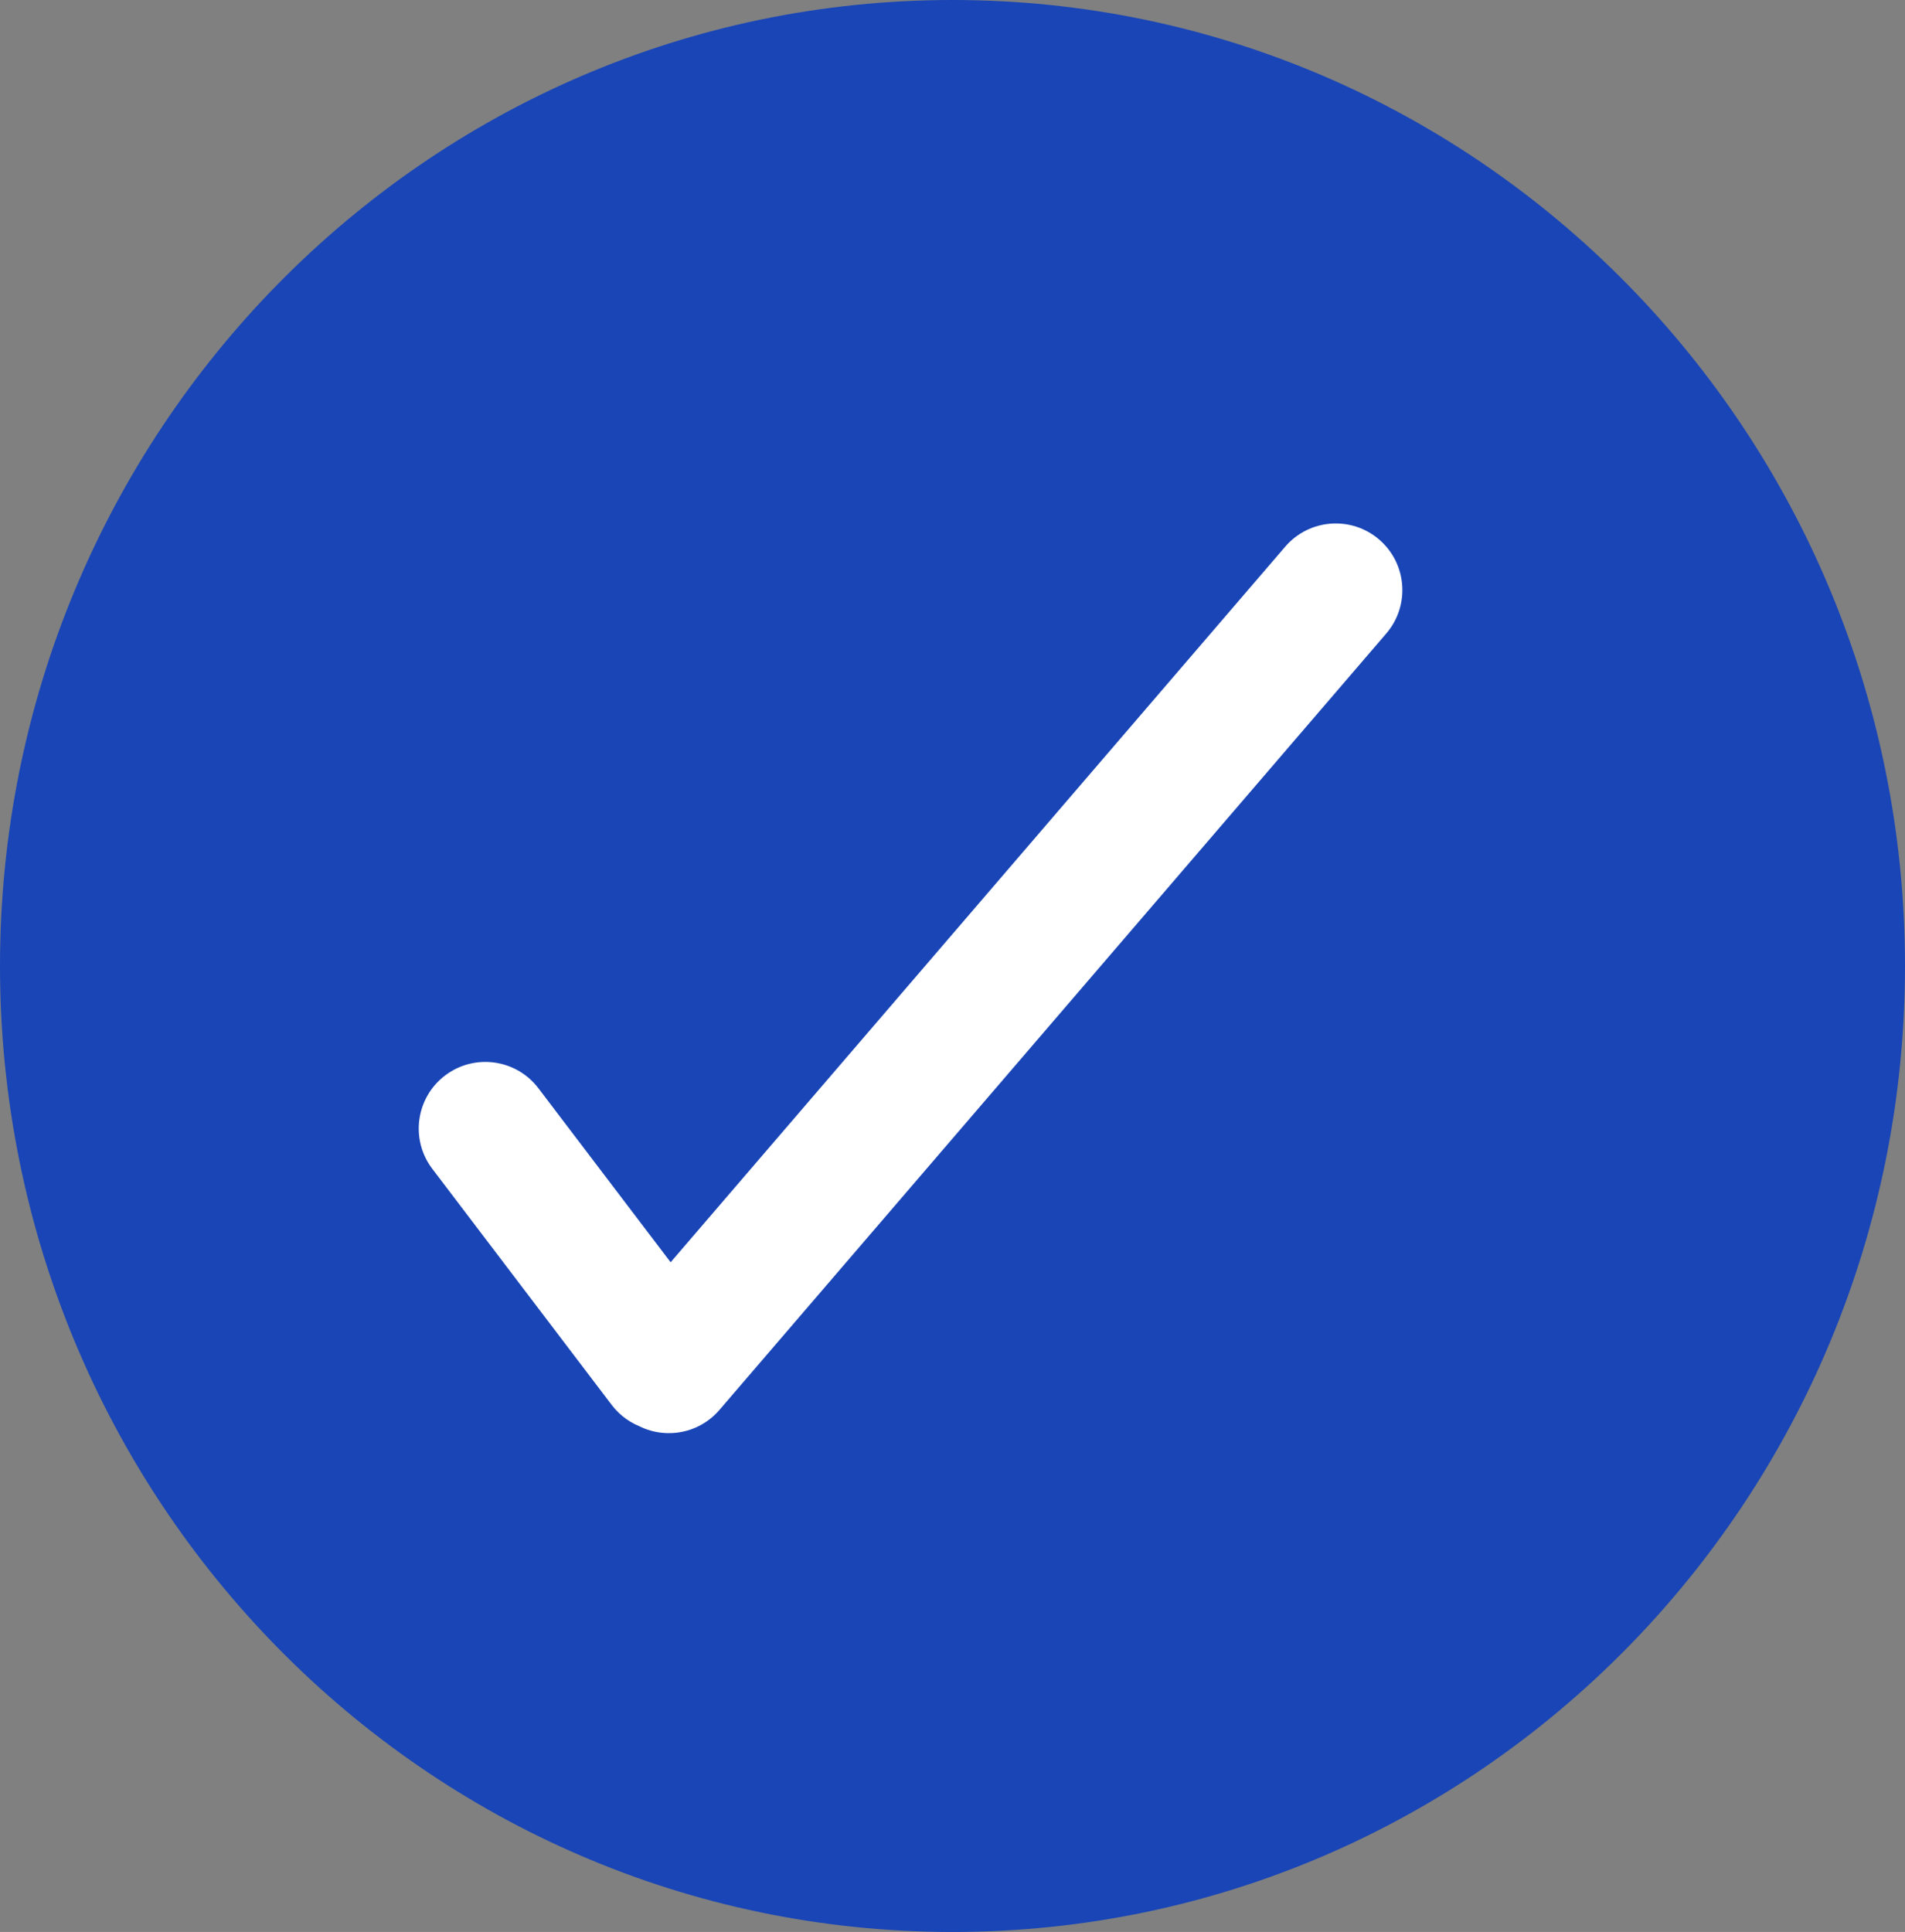<svg width="143" height="145" viewBox="0 0 143 145" fill="none" xmlns="http://www.w3.org/2000/svg">
<rect x="0" y="0" width="143" height="145" fill="#808080" stroke="none"/>
<path d="M71.5 141C108.838 141 139 110.272 139 72.5C139 34.728 108.838 4 71.5 4C34.162 4 4 34.728 4 72.5C4 110.272 34.162 141 71.5 141Z" fill="#1945B6" stroke="#1945B6" stroke-width="8"/>
<path fill-rule="evenodd" clip-rule="evenodd" d="M101.407 45.264C101.947 44.636 101.875 43.689 101.246 43.149C100.618 42.609 99.671 42.681 99.131 43.309L50.174 100.303L37.628 83.793C37.127 83.133 36.186 83.005 35.526 83.506C34.867 84.007 34.738 84.948 35.239 85.608L48.706 103.329C48.898 103.582 49.155 103.757 49.437 103.848C50.052 104.219 50.864 104.104 51.348 103.54L101.407 45.264Z" fill="white"/>
<path d="M101.246 43.149L103.527 40.494L103.527 40.494L101.246 43.149ZM101.407 45.264L104.062 47.545V47.545L101.407 45.264ZM99.131 43.309L101.786 45.59V45.59L99.131 43.309ZM50.174 100.303L47.387 102.42C48.027 103.262 49.013 103.77 50.069 103.801C51.126 103.833 52.14 103.385 52.829 102.583L50.174 100.303ZM37.628 83.793L40.415 81.675L40.415 81.675L37.628 83.793ZM35.526 83.506L37.644 86.293H37.644L35.526 83.506ZM35.239 85.608L32.453 87.726L32.453 87.726L35.239 85.608ZM48.706 103.329L45.919 105.446L45.919 105.446L48.706 103.329ZM49.437 103.848L51.245 100.851C51.015 100.713 50.77 100.601 50.514 100.518L49.437 103.848ZM51.348 103.54L48.693 101.259H48.693L51.348 103.54ZM98.966 45.804C98.128 45.084 98.032 43.821 98.752 42.983L104.062 47.545C105.861 45.45 105.622 42.293 103.527 40.494L98.966 45.804ZM101.786 45.59C101.066 46.428 99.804 46.523 98.966 45.804L103.527 40.494C101.432 38.694 98.276 38.934 96.476 41.029L101.786 45.59ZM52.829 102.583L101.786 45.59L96.476 41.029L47.519 98.022L52.829 102.583ZM34.841 85.911L47.387 102.42L52.961 98.185L40.415 81.675L34.841 85.911ZM37.644 86.293C36.764 86.961 35.51 86.79 34.841 85.911L40.415 81.675C38.744 79.477 35.607 79.049 33.408 80.72L37.644 86.293ZM38.026 83.49C38.694 84.37 38.523 85.625 37.644 86.293L33.408 80.72C31.21 82.39 30.782 85.527 32.453 87.726L38.026 83.49ZM51.492 101.211L38.026 83.49L32.453 87.726L45.919 105.446L51.492 101.211ZM50.514 100.518C50.891 100.64 51.238 100.877 51.492 101.211L45.919 105.446C46.558 106.287 47.42 106.874 48.359 107.178L50.514 100.518ZM48.693 101.259C49.341 100.505 50.422 100.355 51.245 100.851L47.628 106.845C49.683 108.084 52.387 107.702 54.003 105.821L48.693 101.259ZM98.752 42.983L48.693 101.259L54.003 105.821L104.062 47.545L98.752 42.983Z" fill="white"/>
</svg>
